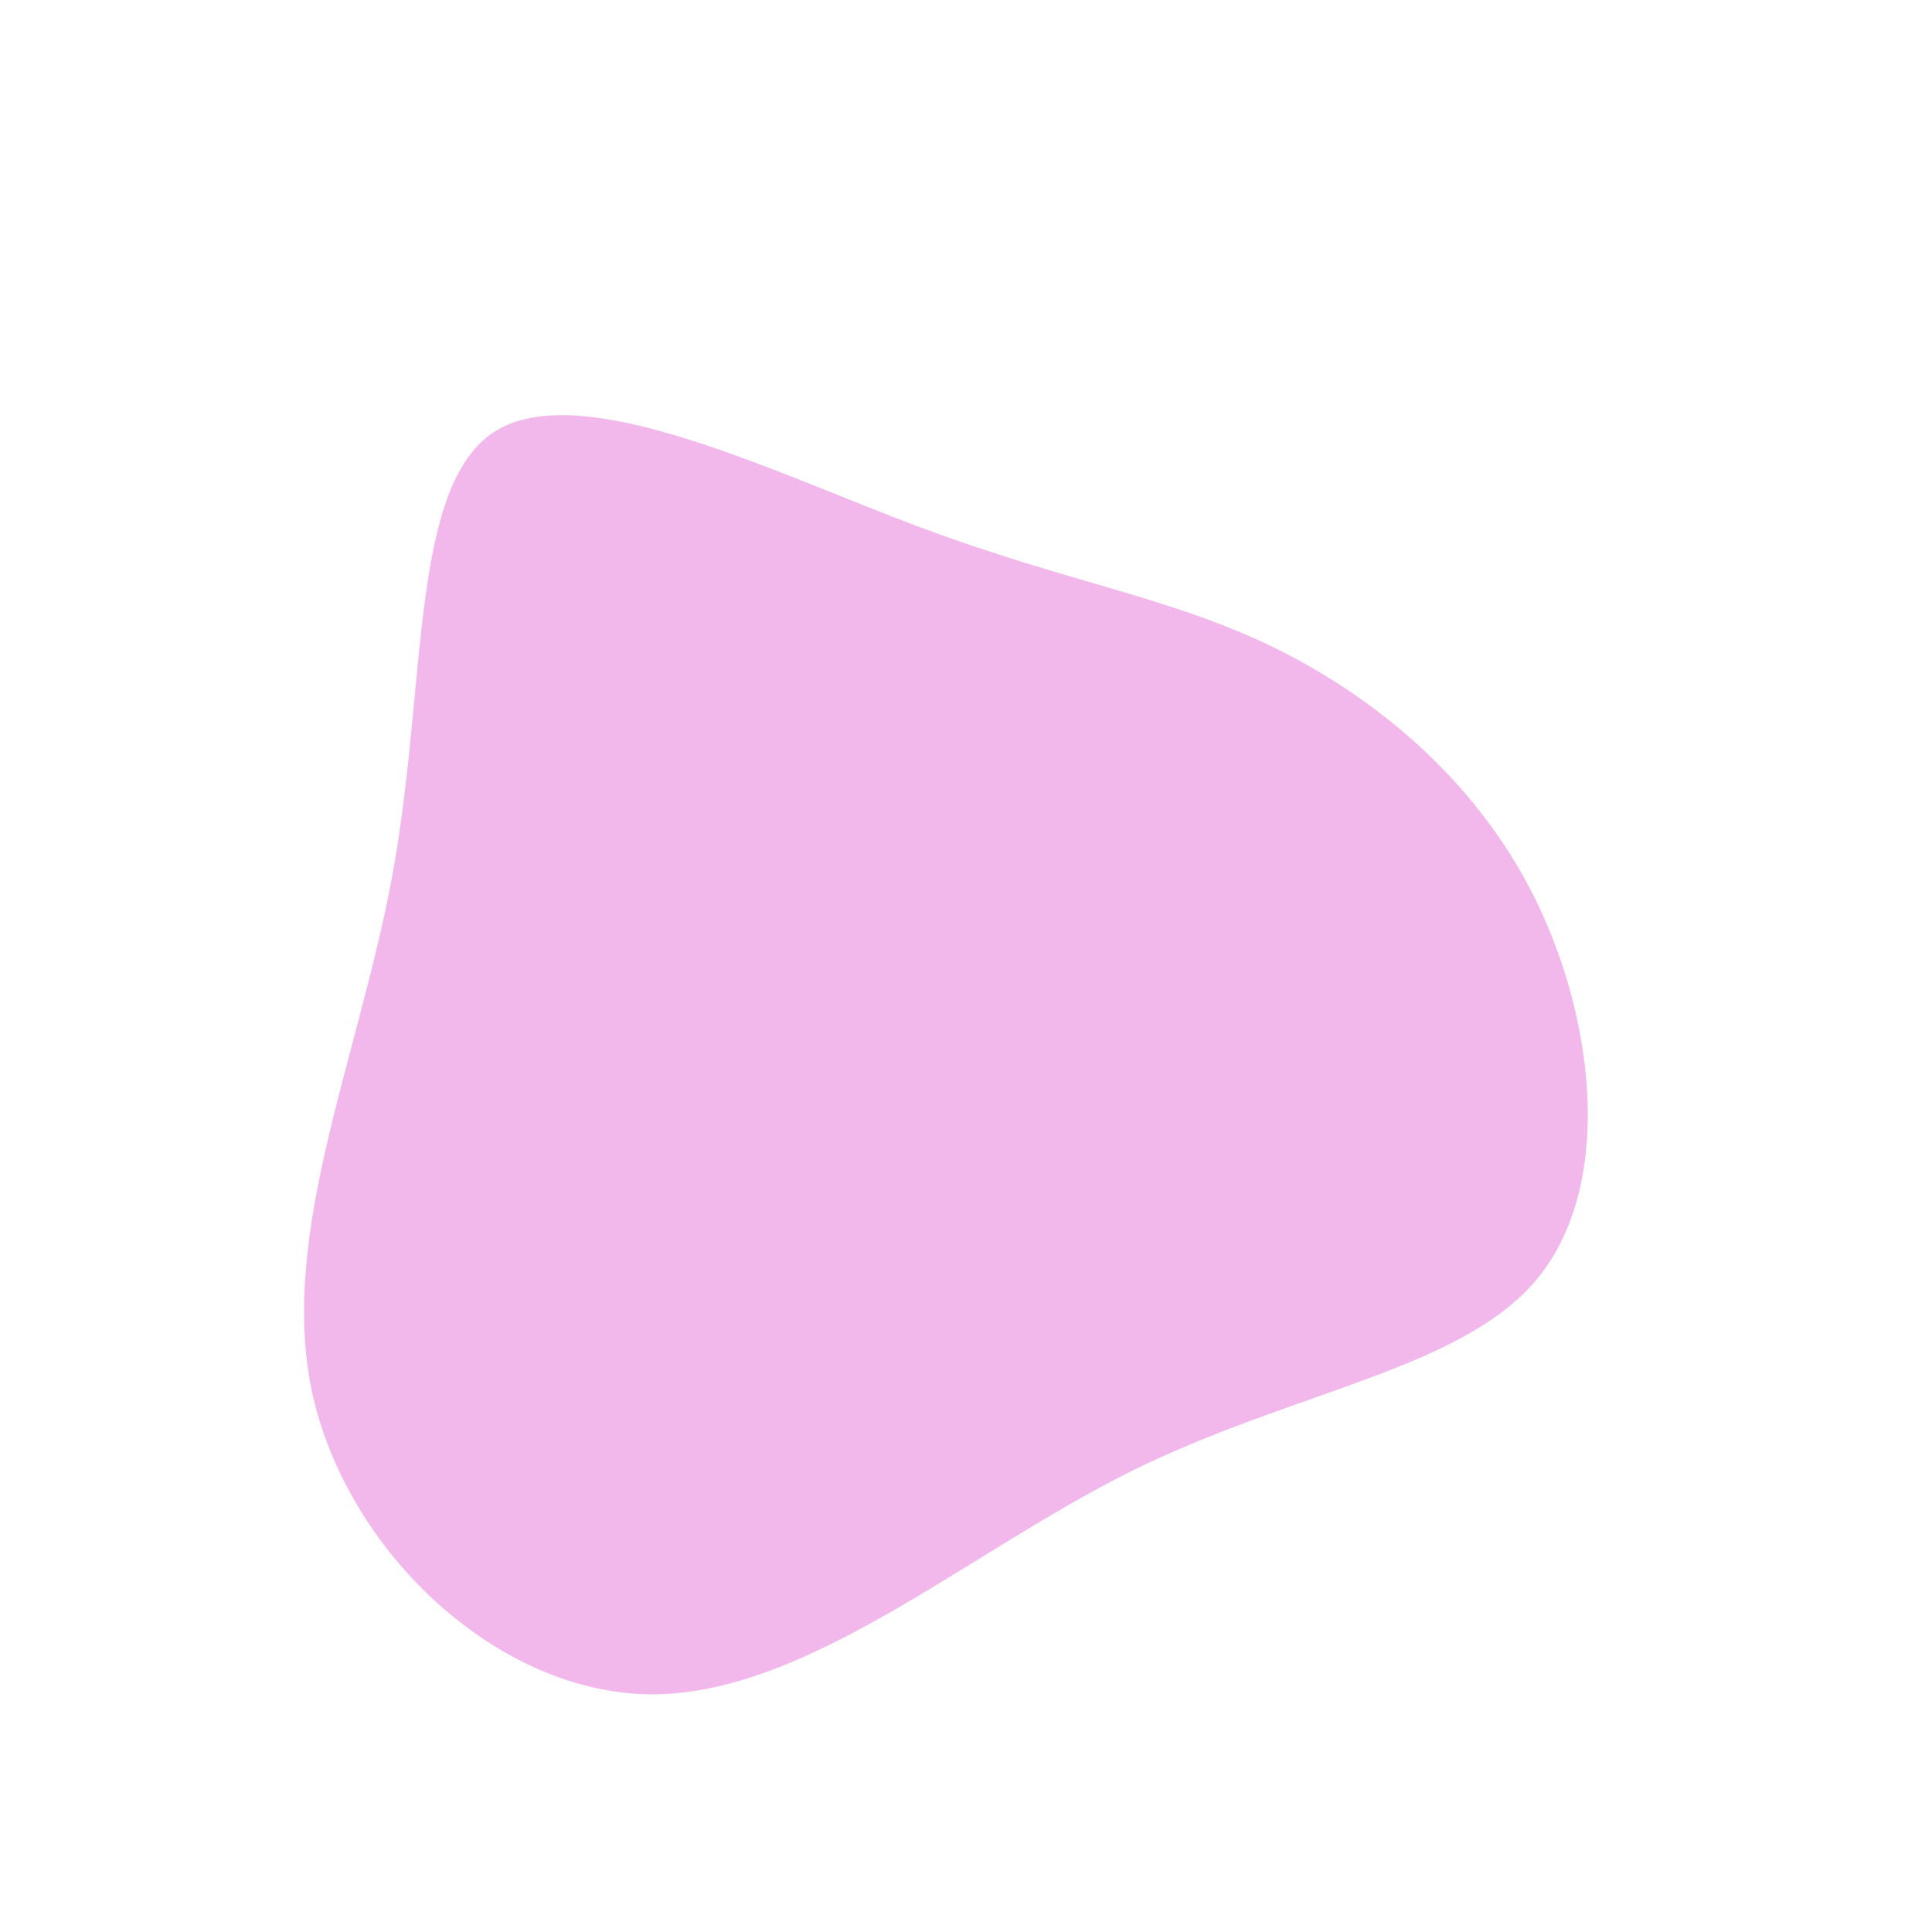 <svg viewBox="0 0 200 200" xmlns="http://www.w3.org/2000/svg">
  <path fill="#F2B8EC" d="M31.2,-33.3C41.7,-28.3,52.6,-19.7,58.9,-7C65.2,5.8,67,22.7,59.2,32.3C51.4,41.8,34.1,43.9,17.1,52.3C0.2,60.7,-16.3,75.3,-32.4,75.4C-48.4,75.4,-64.1,60.7,-67.7,44.1C-71.2,27.5,-62.6,9,-59.2,-10.4C-55.8,-29.9,-57.5,-50.2,-48.5,-55.5C-39.4,-60.8,-19.7,-51,-4.7,-45.4C10.3,-39.8,20.6,-38.3,31.2,-33.3Z" transform="translate(100 100)" />
</svg>